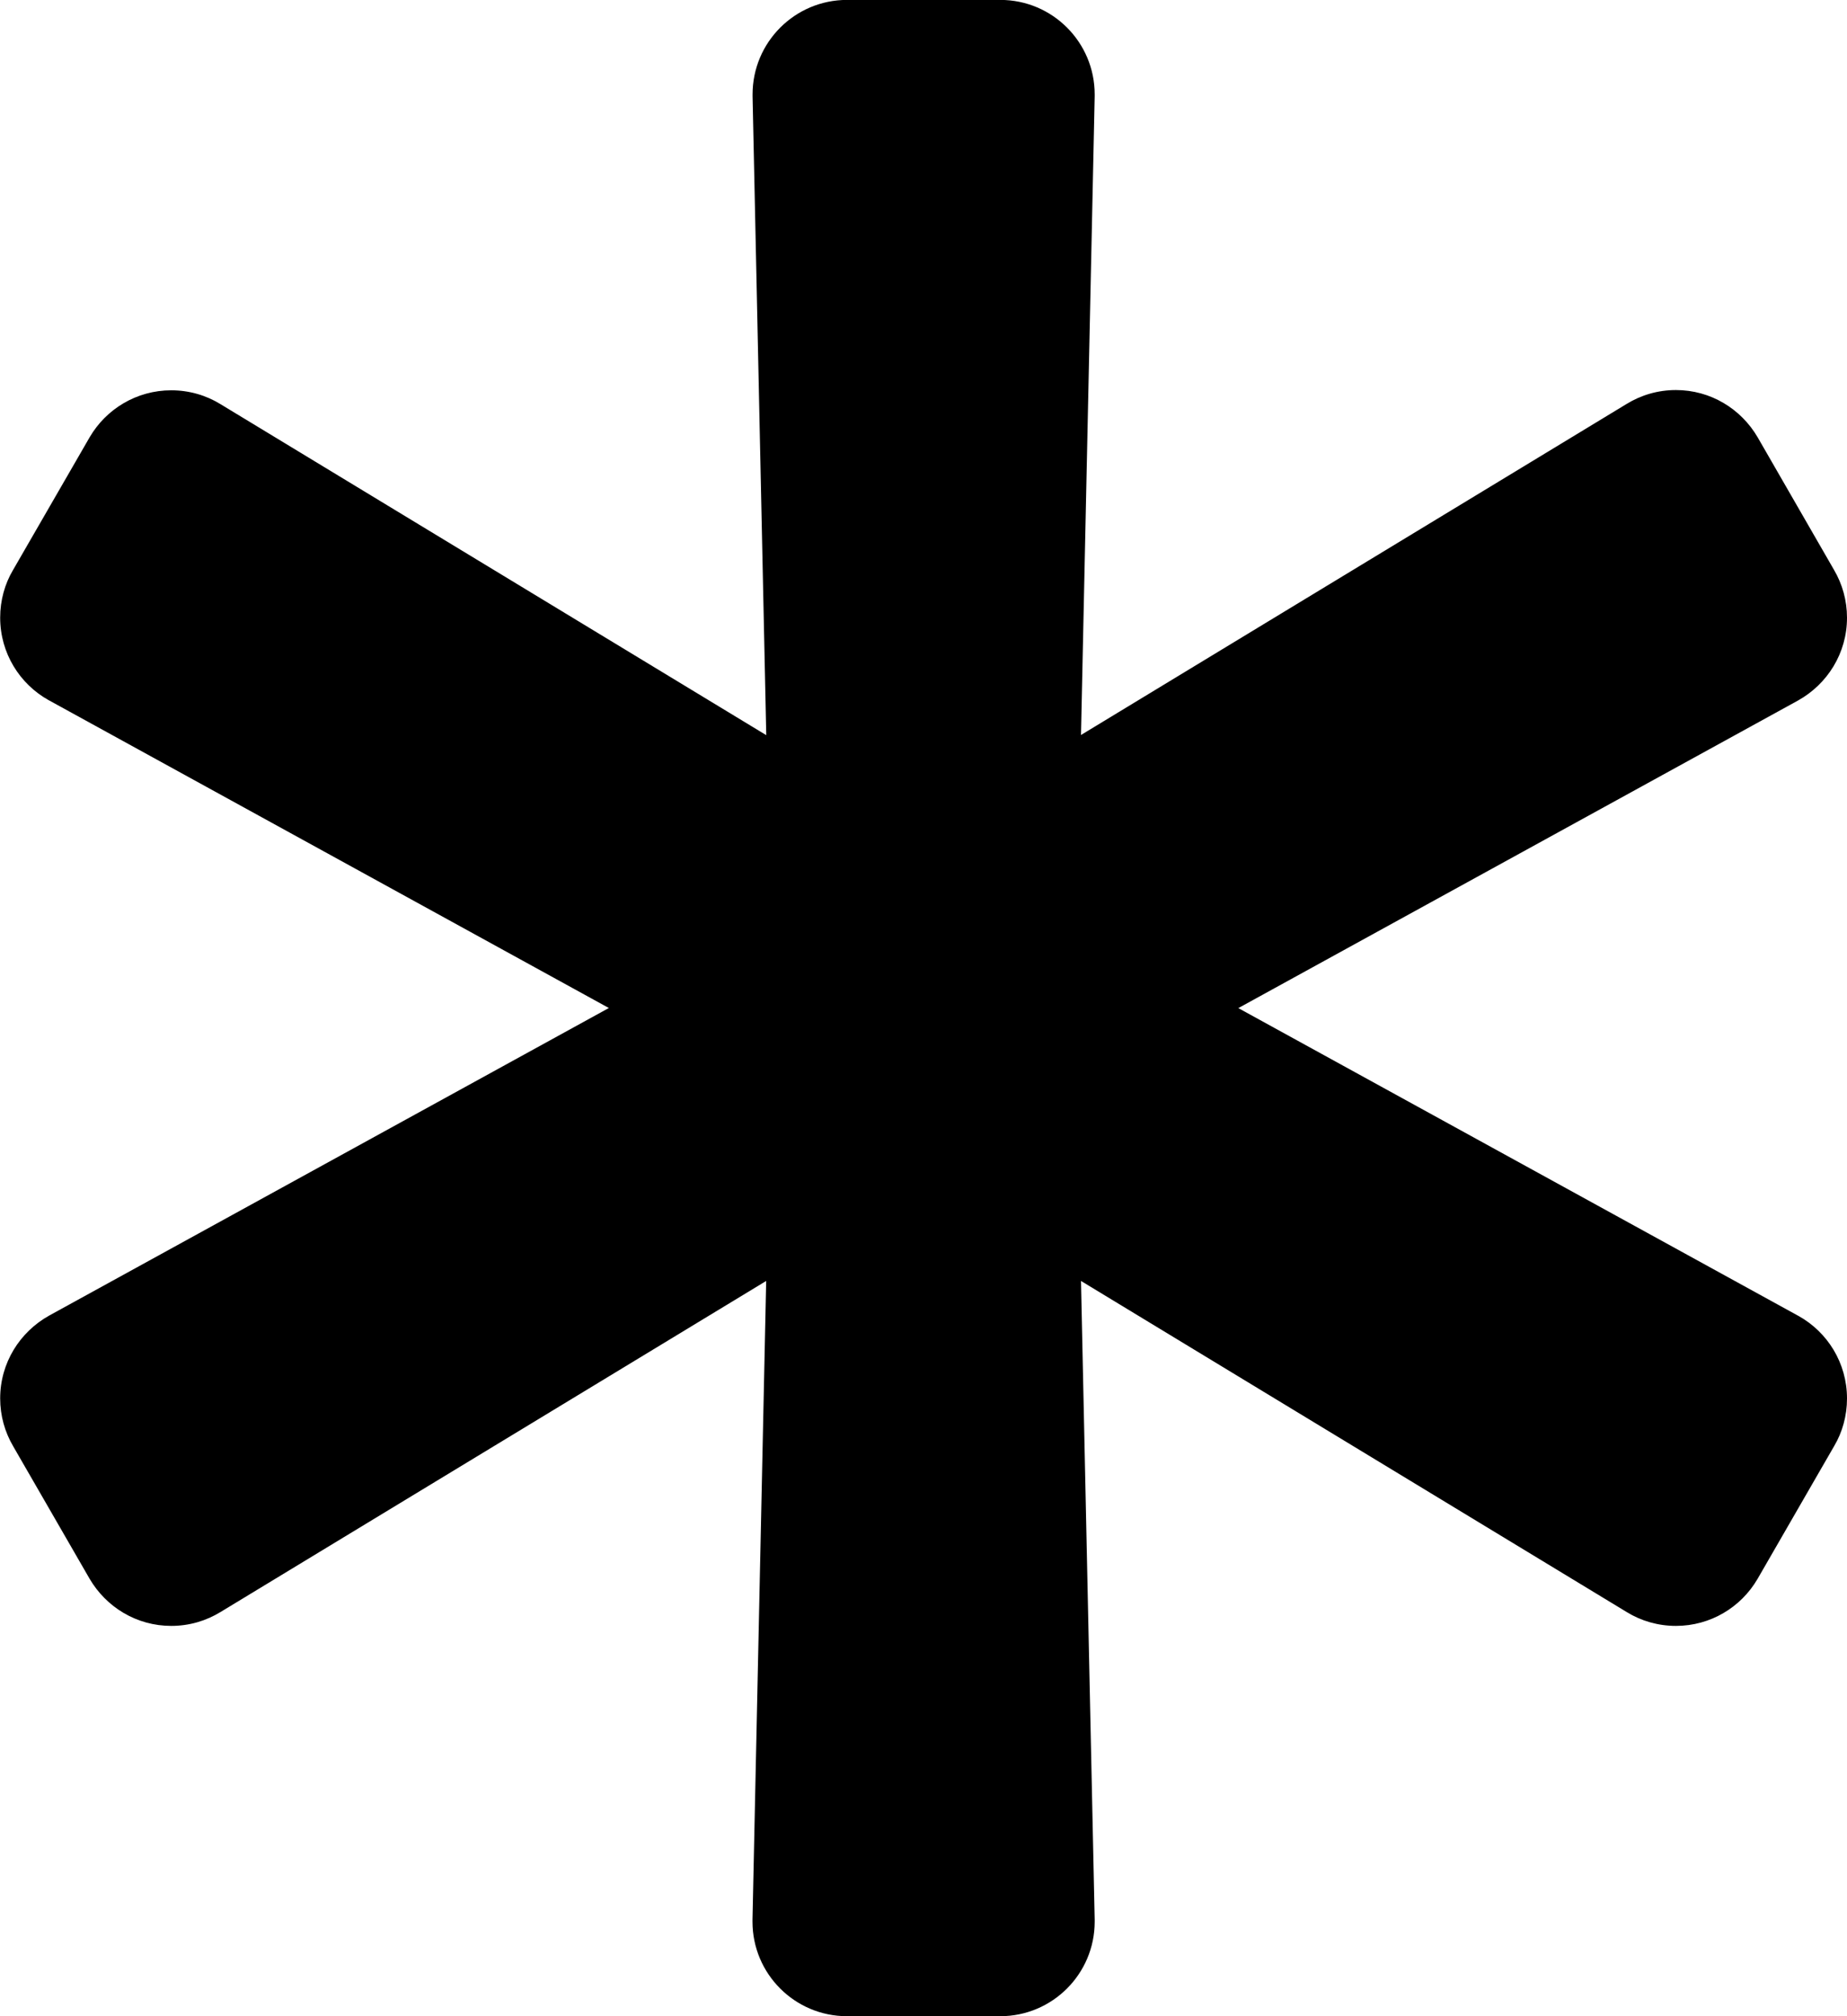 <svg viewBox="0 0 22 24" xmlns="http://www.w3.org/2000/svg" fill="currentColor"><path d="m21.416 15.661-6.666-3.661 6.666-3.661c.35-.195.584-.563.584-.986 0-.207-.056-.401-.154-.568l.003.005-.913-1.584c-.198-.339-.56-.563-.974-.563-.216 0-.417.061-.588.166l.005-.003-6.503 3.943.163-7.603c0-.007 0-.014 0-.022 0-.621-.503-1.125-1.124-1.125h-1.826c-.621 0-1.125.504-1.125 1.125v.025-.001l.163 7.603-6.504-3.942c-.166-.102-.368-.163-.583-.163-.414 0-.776.224-.971.557l-.003.005-.913 1.581c-.095.161-.151.356-.151.563 0 .423.233.791.578.983l.006.003 6.666 3.661-6.666 3.661c-.35.195-.584.563-.584.986 0 .207.056.401.154.568l-.003-.005.913 1.582c.198.339.56.563.974.563.216 0 .417-.061.588-.166l-.005.003 6.503-3.943-.163 7.603v.024c0 .621.504 1.125 1.125 1.125h1.826c.621 0 1.125-.504 1.125-1.125 0-.009 0-.017 0-.025v.001l-.163-7.603 6.503 3.943c.166.102.368.163.583.163.414 0 .776-.224.971-.557l.003-.005.913-1.582c.095-.161.151-.356.151-.563 0-.423-.233-.791-.578-.983l-.006-.003z"/></svg>